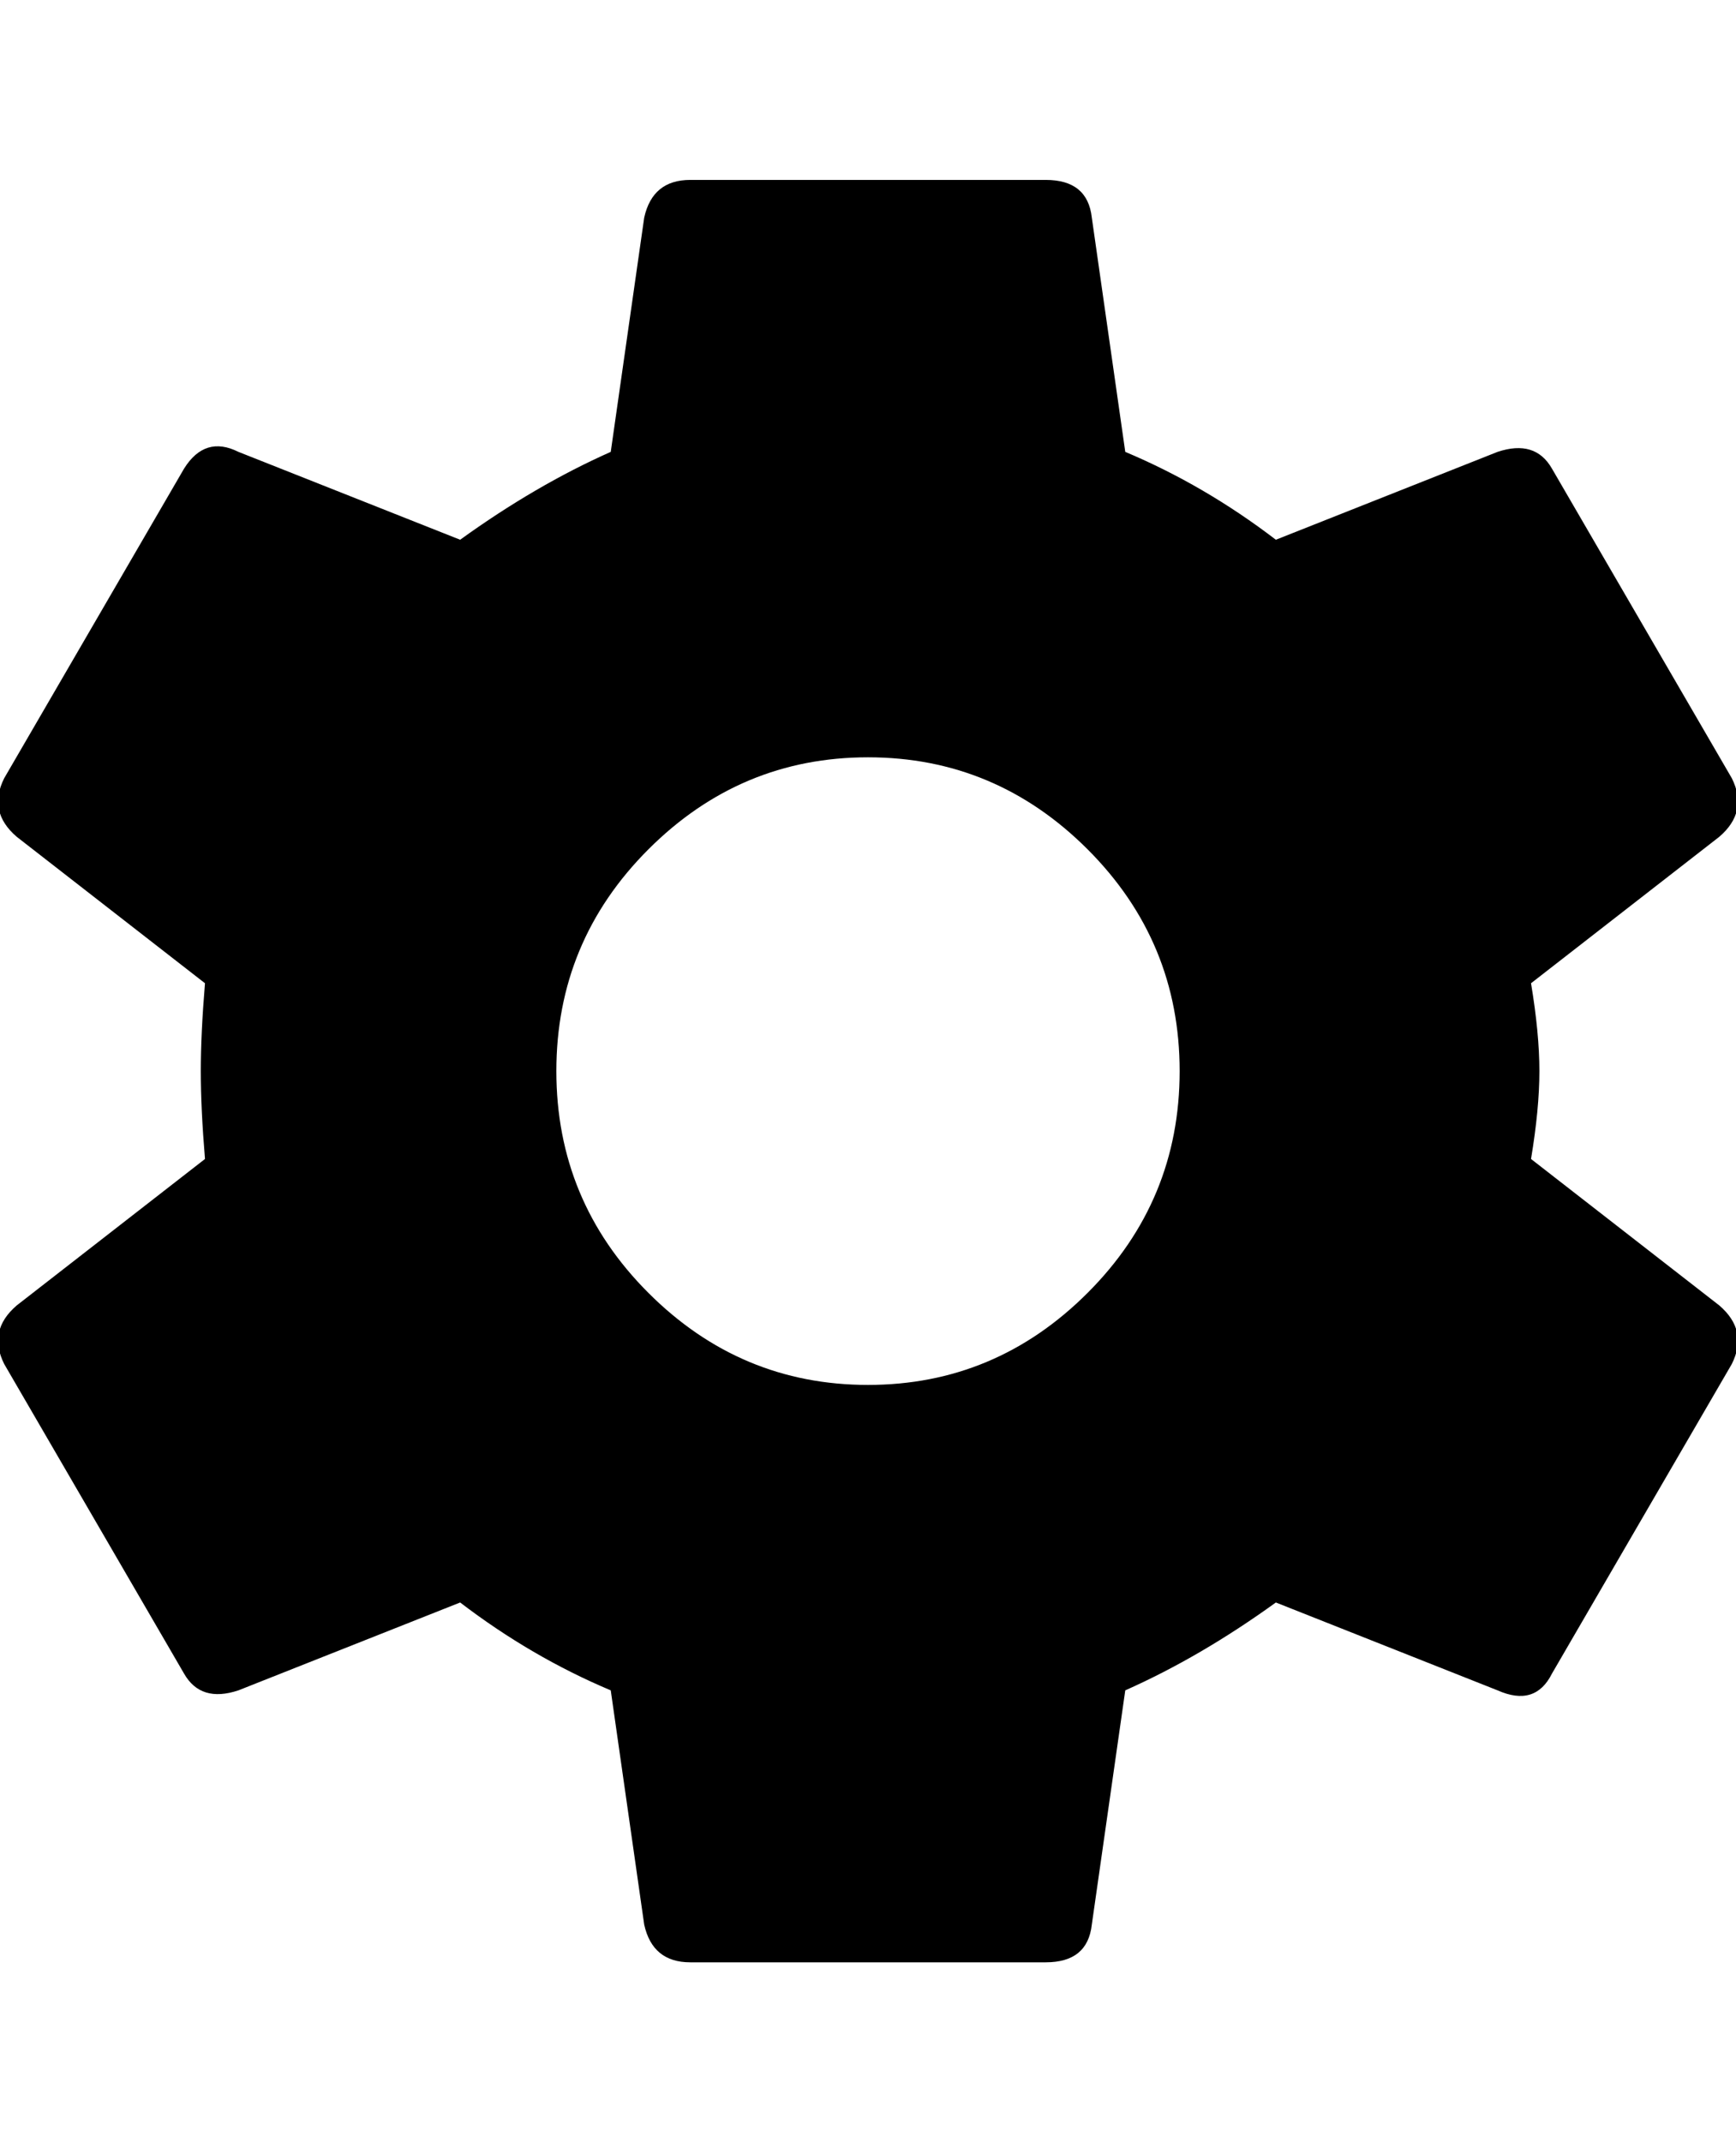 <svg xmlns="http://www.w3.org/2000/svg" viewBox="0 0 415 512"><path d="M366 277l45 35q7 6 3 14l-43 74q-4 8-13 4l-53-21q-18 13-36 21l-8 56q-1 9-11 9h-85q-9 0-11-9l-8-56q-19-8-36-21l-53 21q-9 3-13-4l-43-74q-4-8 3-14l45-35q-1-12-1-21t1-21l-45-35q-7-6-3-14l43-74q5-8 13-4l53 21q18-13 36-21l8-56q2-9 11-9h85q10 0 11 9l8 56q19 8 36 21l53-21q9-3 13 4l43 74q4 8-3 14l-45 35q2 12 2 21t-2 21zm-158.5 54q30.5 0 52.5-22t22-53-22-53-52.5-22-52.5 22-22 53 22 53 52.5 22z"/></svg>